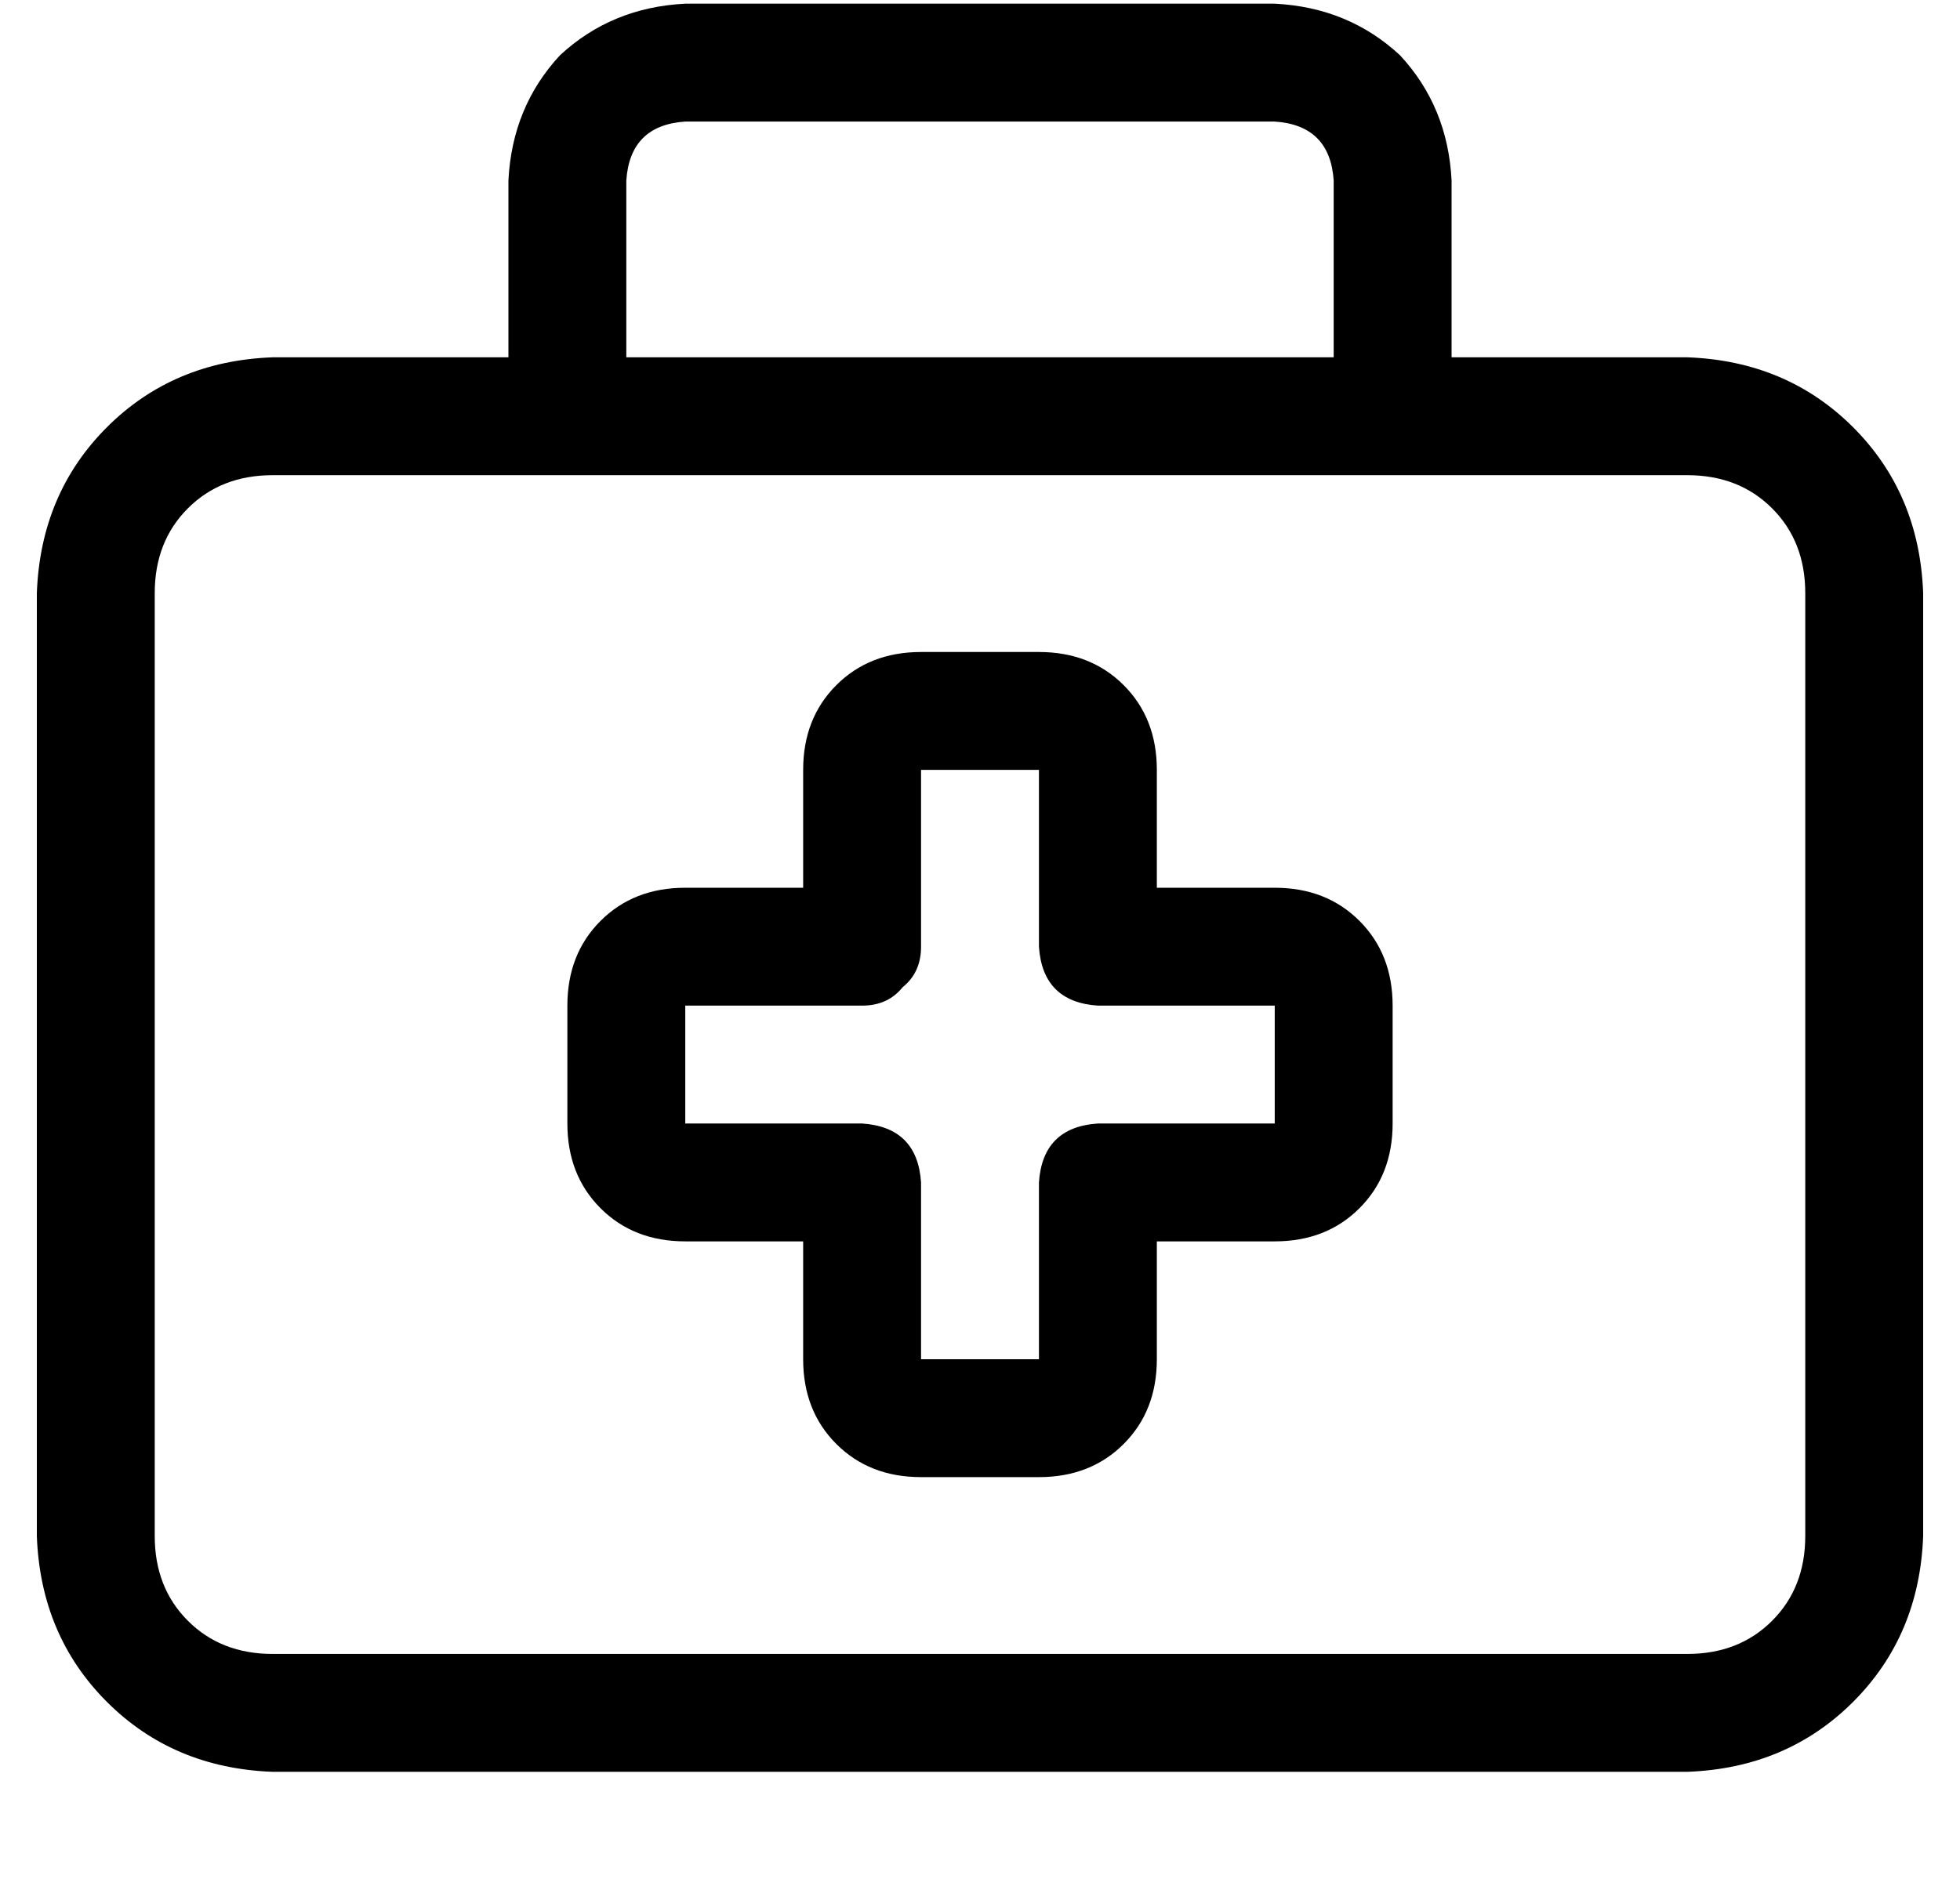 <?xml version="1.0" standalone="no"?>
<!DOCTYPE svg PUBLIC "-//W3C//DTD SVG 1.1//EN" "http://www.w3.org/Graphics/SVG/1.1/DTD/svg11.dtd" >
<svg xmlns="http://www.w3.org/2000/svg" xmlns:xlink="http://www.w3.org/1999/xlink" version="1.1" viewBox="-10 -40 532 512">
   <path fill="currentColor"
d="M176 -7h160h-160h160q15 1 16 16v48v0h-192v0v-48v0q1 -15 16 -16v0zM128 9v48v-48v48h-64v0q-27 1 -45 19t-19 45v256v0q1 27 19 45t45 19h384v0q27 -1 45 -19t19 -45v-256v0q-1 -27 -19 -45t-45 -19h-64v0v-48v0q-1 -20 -14 -34q-14 -13 -34 -14h-160v0q-20 1 -34 14
q-13 14 -14 34v0zM144 89h224h-224h304q14 0 23 9t9 23v256v0q0 14 -9 23t-23 9h-384v0q-14 0 -23 -9t-9 -23v-256v0q0 -14 9 -23t23 -9h80v0zM240 137q-14 0 -23 9v0v0q-9 9 -9 23v32v0h-32v0q-14 0 -23 9t-9 23v32v0q0 14 9 23t23 9h32v0v32v0q0 14 9 23t23 9h32v0
q14 0 23 -9t9 -23v-32v0h32v0q14 0 23 -9t9 -23v-32v0q0 -14 -9 -23t-23 -9h-32v0v-32v0q0 -14 -9 -23t-23 -9h-32v0zM240 169h32h-32h32v48v0q1 15 16 16h48v0v32v0h-48v0q-15 1 -16 16v48v0h-32v0v-48v0q-1 -15 -16 -16h-48v0v-32v0h48v0q7 0 11 -5q5 -4 5 -11v-48v0z" />
</svg>
